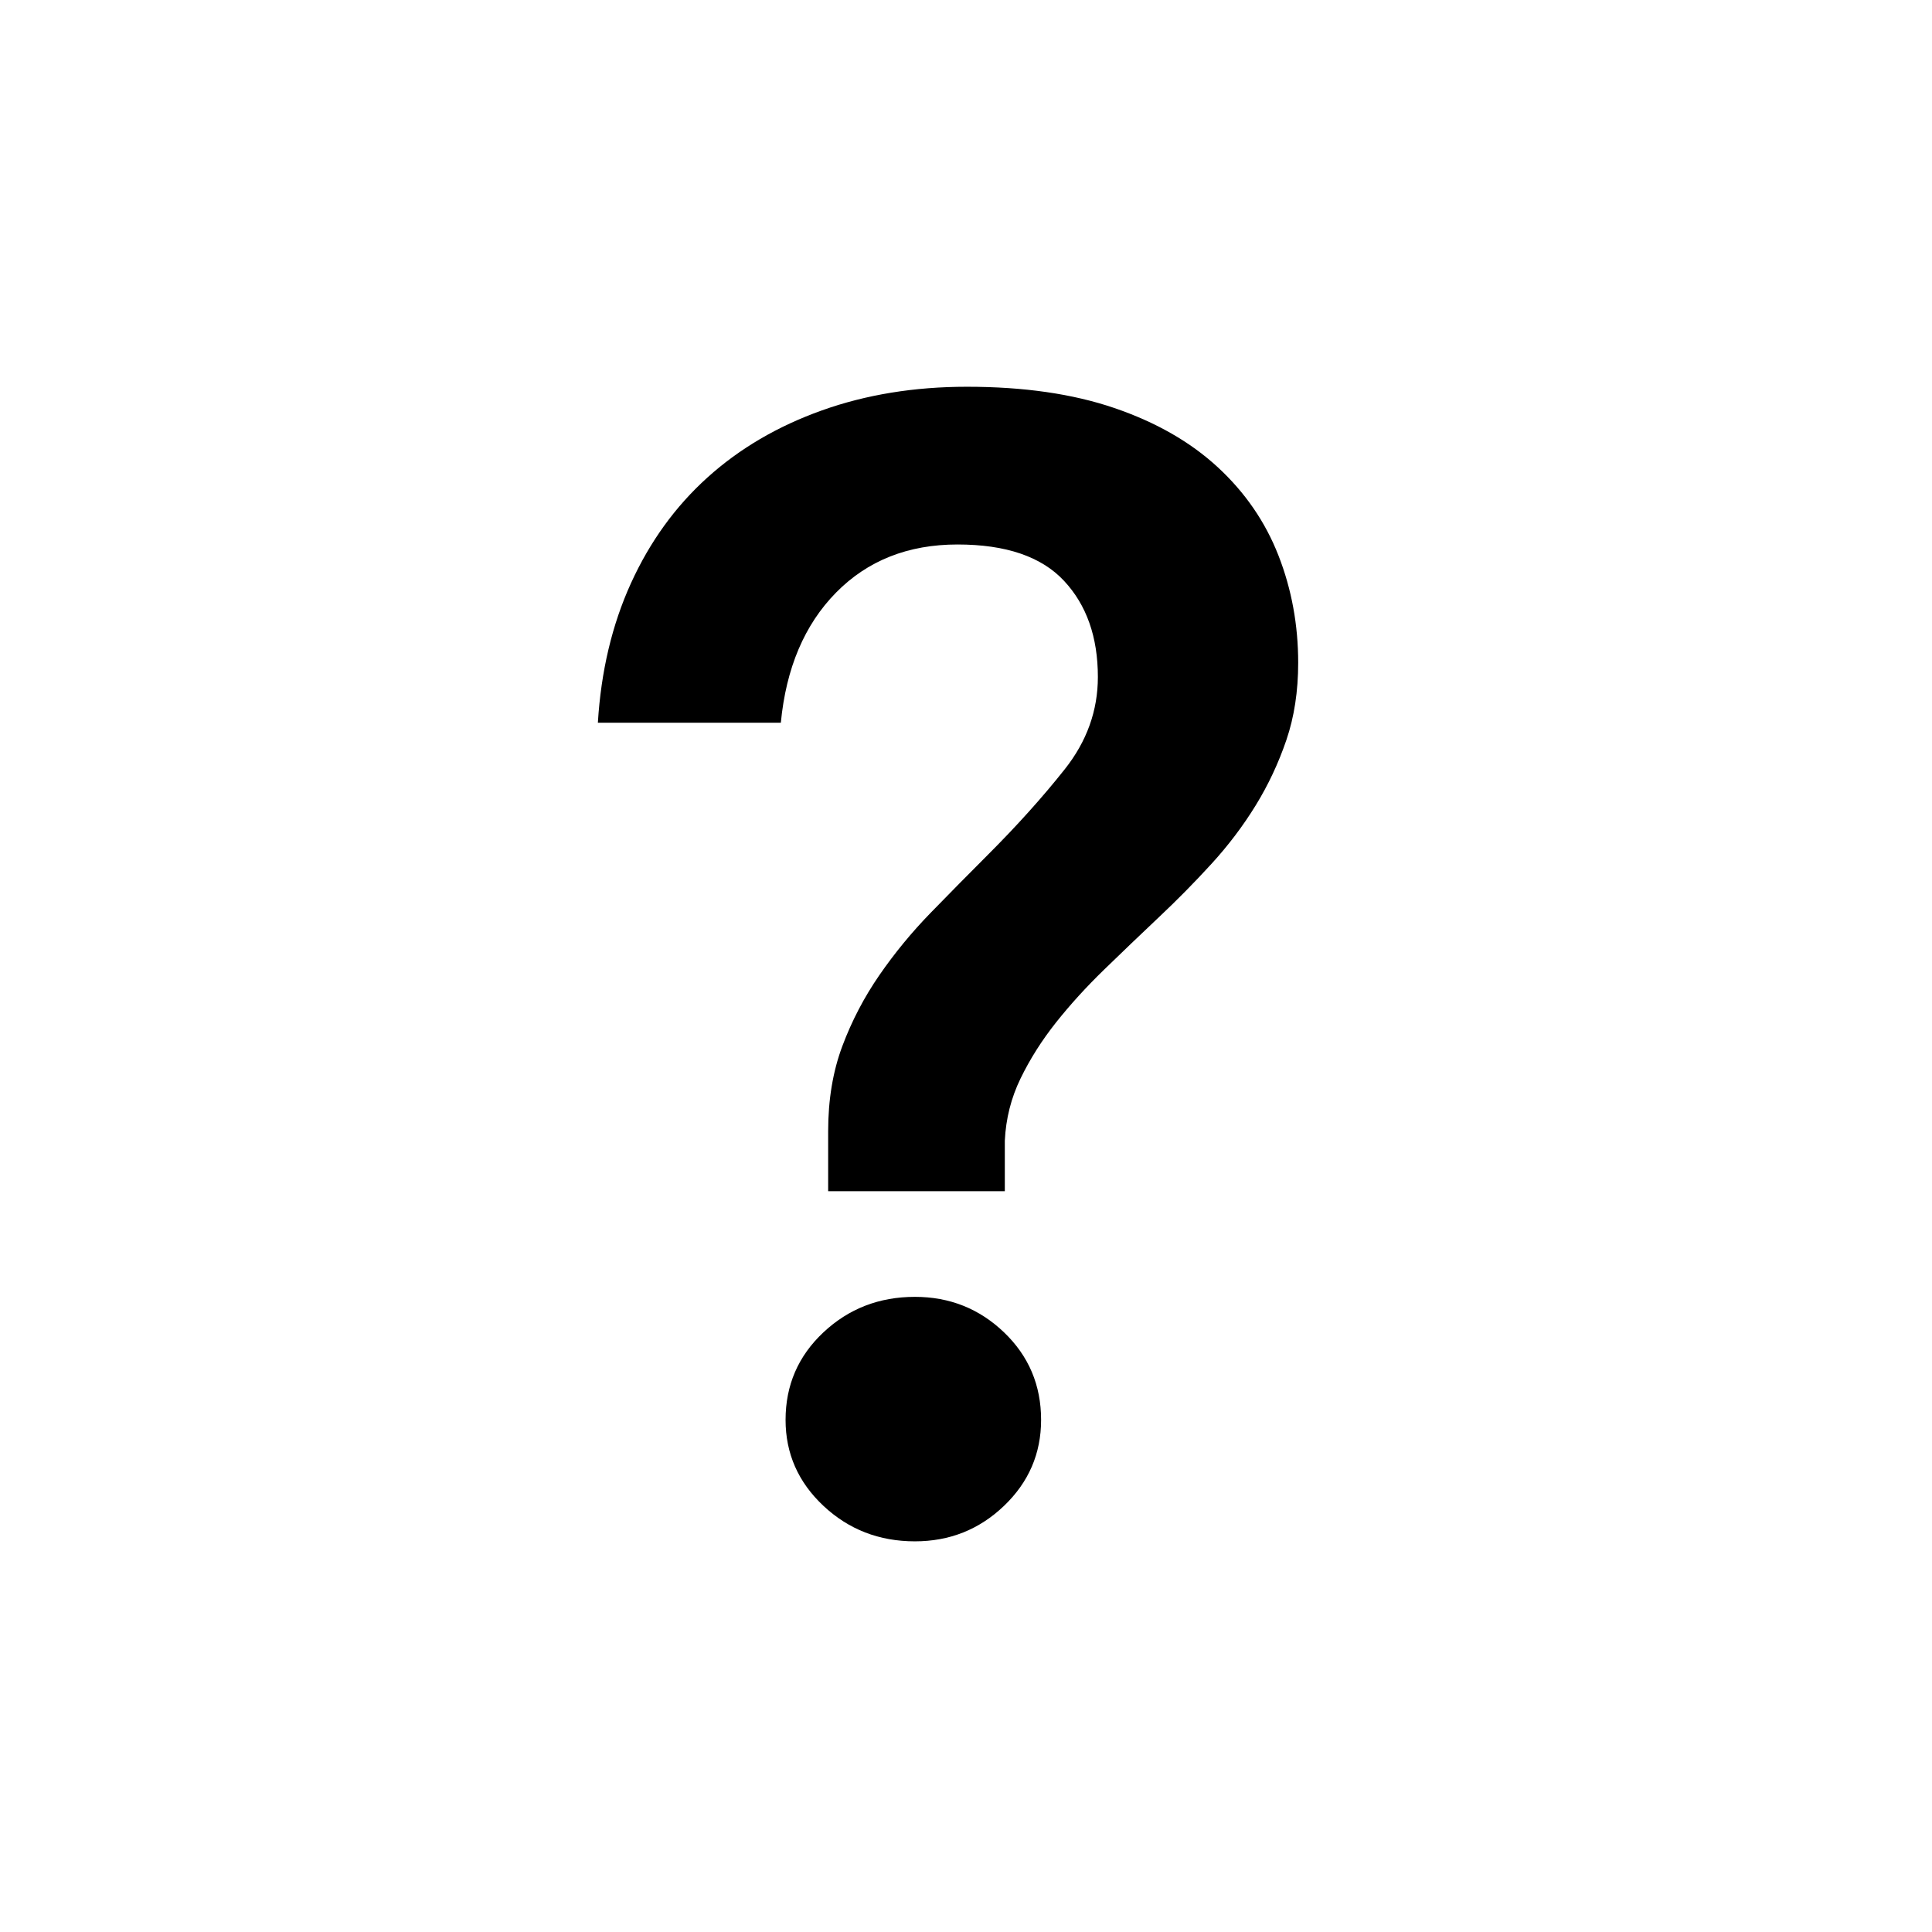 <?xml version="1.0" encoding="UTF-8" standalone="no"?>
<svg width="512px" height="512px" viewBox="0 0 512 512" version="1.1" xmlns="http://www.w3.org/2000/svg" xmlns:xlink="http://www.w3.org/1999/xlink">
    <defs></defs>
    <g id="Page-1" stroke="none" stroke-width="1" fill="none" fill-rule="evenodd">
        <g id="question">
            <g id="Guide" transform="translate(-3, -3)"></g>
            <path d="M219.47,299.79 C219.47,291.43 220.724,283.906 223.232,277.218 C225.74,270.53 229.014,264.26 233.055,258.408 C237.096,252.556 241.624,247.052 246.64,241.897 C251.656,236.742 256.672,231.656 261.688,226.64 C269.491,218.837 276.318,211.244 282.17,203.859 C288.022,196.474 290.948,188.323 290.948,179.406 C290.948,168.817 287.952,160.317 281.961,153.908 C275.97,147.499 266.565,144.294 253.746,144.294 C240.649,144.294 229.92,148.544 221.56,157.043 C213.2,165.542 208.323,177.037 206.93,191.528 L158.442,191.528 C159.278,177.873 162.204,165.542 167.22,154.535 C172.236,143.528 178.994,134.192 187.493,126.529 C195.992,118.866 206.094,112.944 217.798,108.764 C229.502,104.584 242.321,102.494 256.254,102.494 C271.302,102.494 284.33,104.375 295.337,108.137 C306.344,111.899 315.471,117.124 322.716,123.812 C329.961,130.5 335.326,138.303 338.809,147.22 C342.292,156.137 344.034,165.612 344.034,175.644 C344.034,183.168 342.989,189.995 340.899,196.126 C338.809,202.257 336.092,208.039 332.748,213.473 C329.404,218.907 325.503,224.062 321.044,228.939 C316.585,233.816 311.987,238.483 307.25,242.942 C302.234,247.679 297.357,252.347 292.62,256.945 C287.883,261.543 283.633,266.211 279.871,270.948 C276.109,275.685 272.974,280.632 270.466,285.787 C267.958,290.942 266.565,296.446 266.286,302.298 L266.286,315.674 L219.47,315.674 L219.47,299.79 Z M242.46,408.47 C232.985,408.47 224.904,405.335 218.216,399.065 C211.528,392.795 208.184,385.201 208.184,376.284 C208.184,367.088 211.528,359.355 218.216,353.085 C224.904,346.815 232.985,343.68 242.46,343.68 C251.656,343.68 259.528,346.815 266.077,353.085 C272.626,359.355 275.9,367.088 275.9,376.284 C275.9,385.201 272.626,392.795 266.077,399.065 C259.528,405.335 251.656,408.47 242.46,408.47 L242.46,408.47 Z" id="?" fill="#000000"></path>
        </g>
    </g>
</svg>